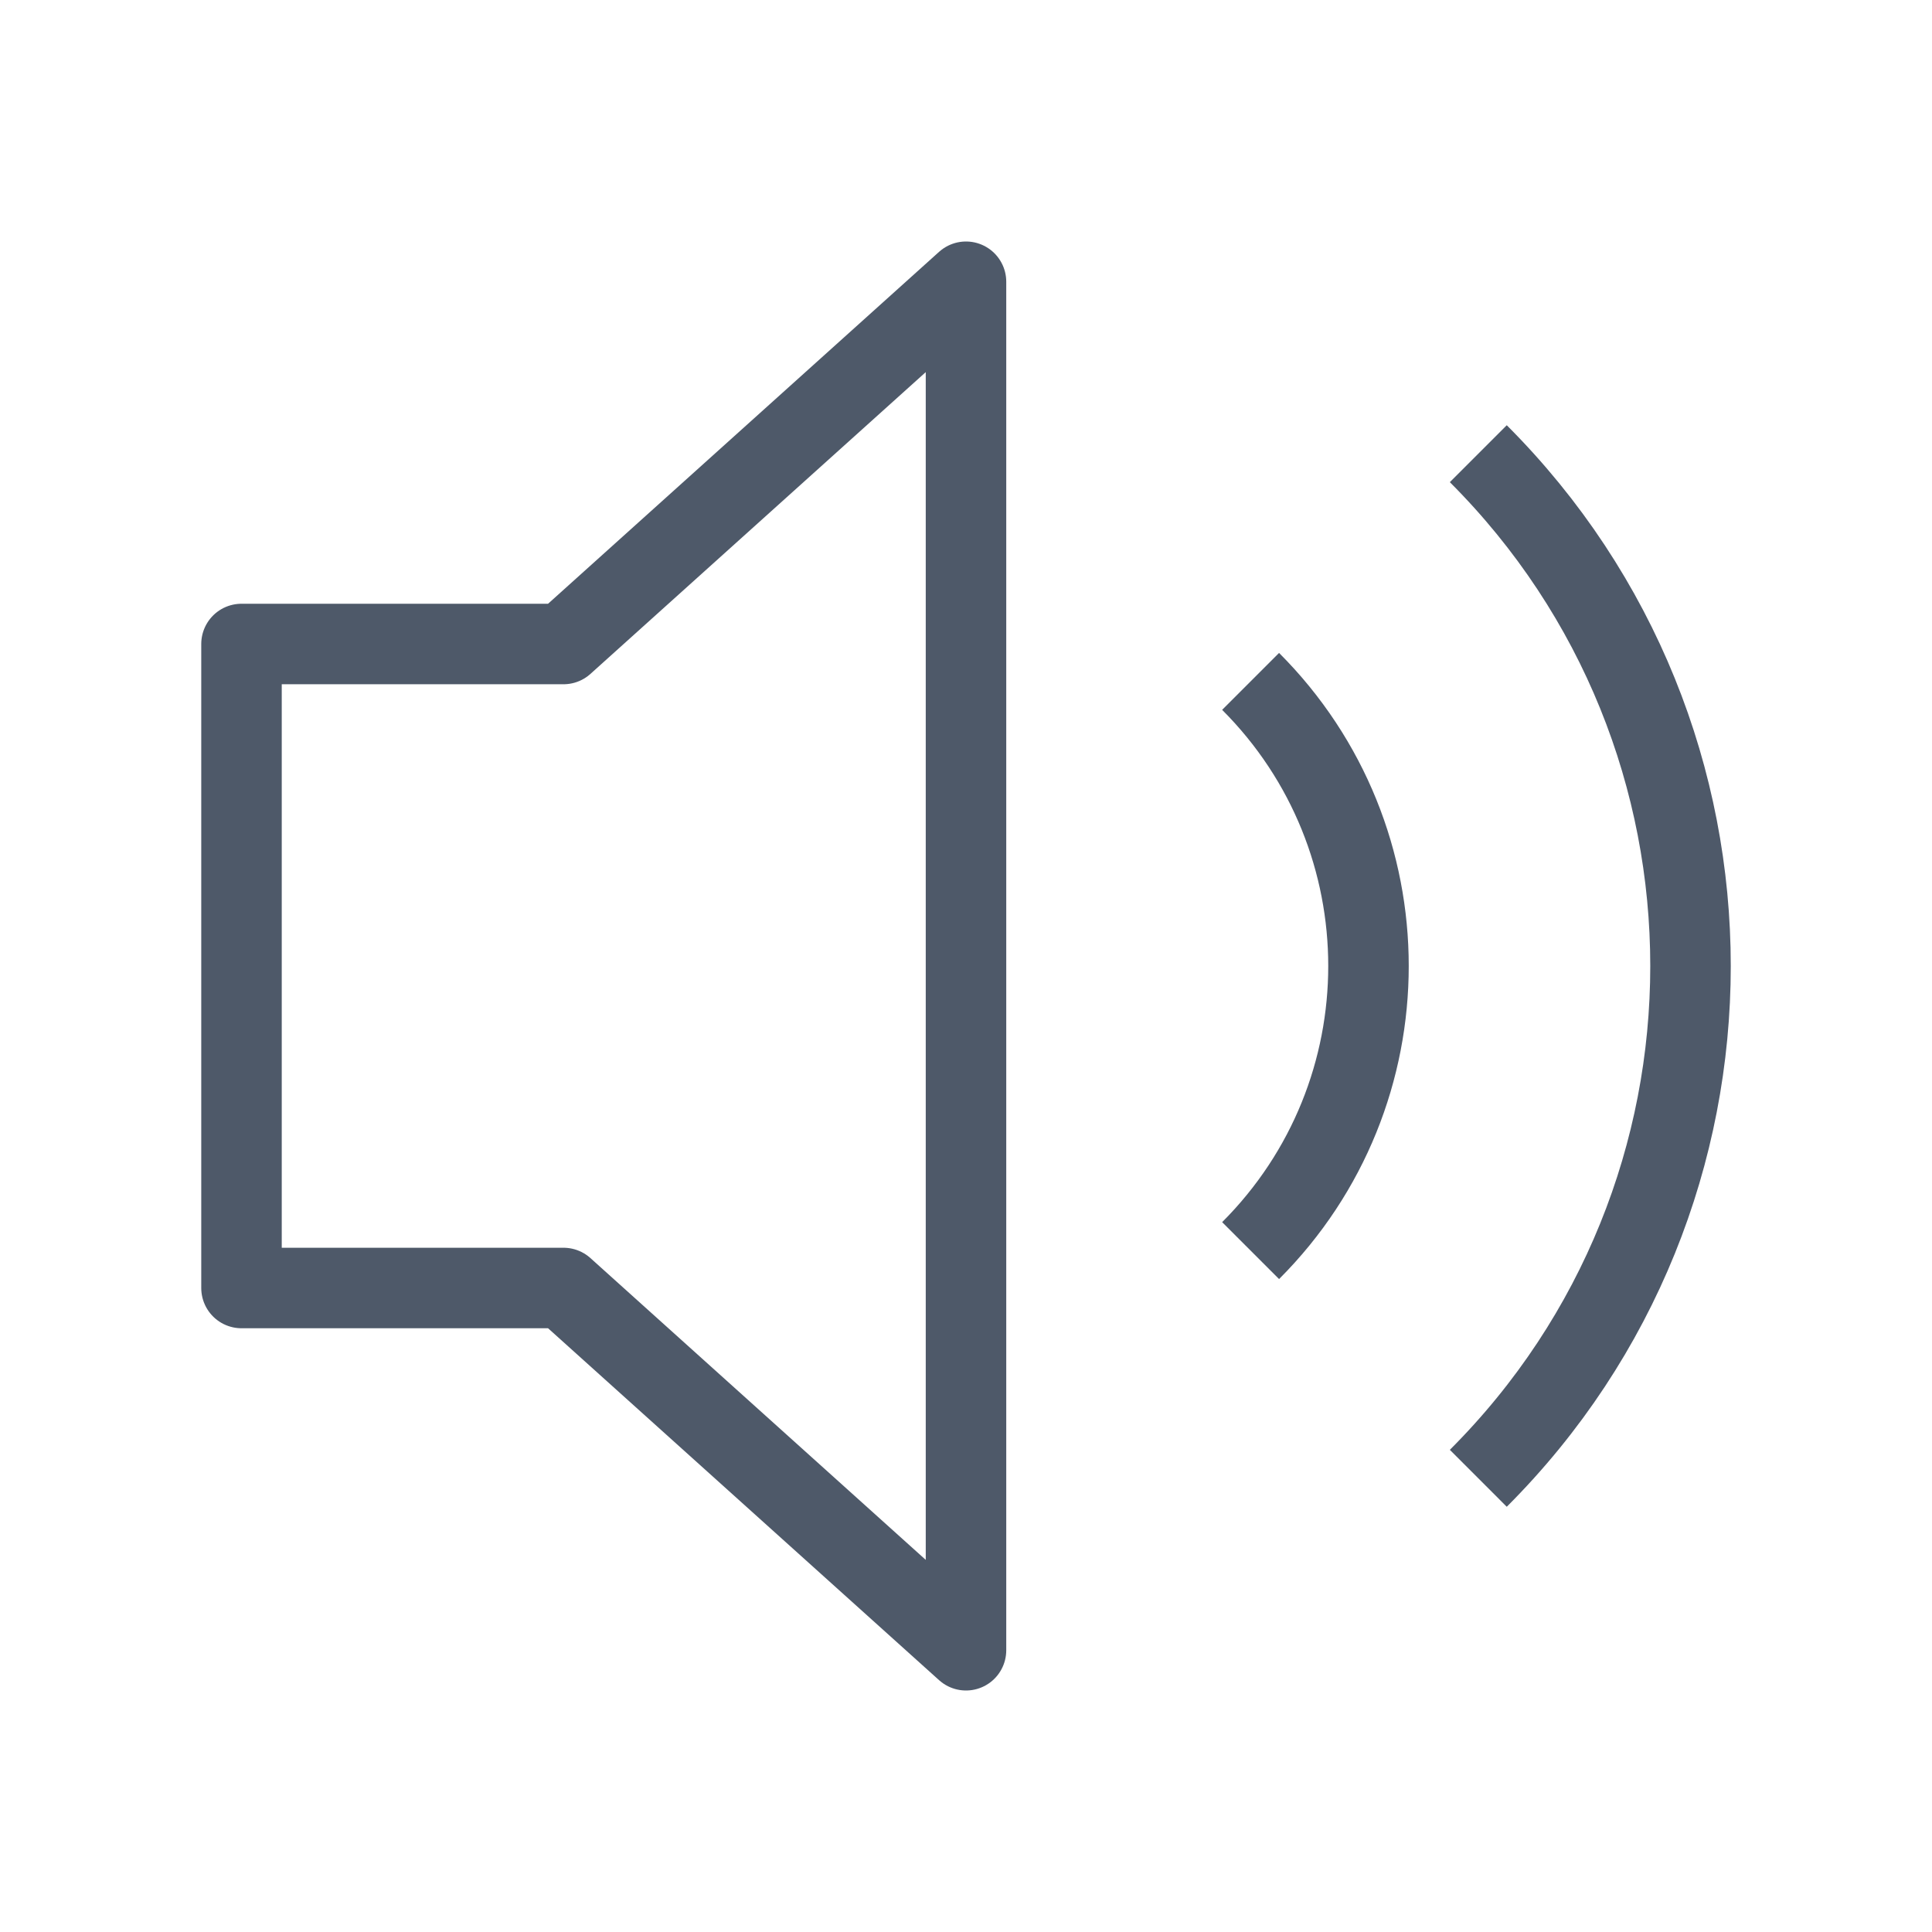 <svg width="24" height="24" viewBox="0 0 48 48" fill="none"><path d="M14 16l10-9v34l-10-9H6V16h8z" stroke="#4E5969" stroke-width="2" stroke-linecap="round" stroke-linejoin="round"/><path d="M31.071 16.929c3.905 3.905 3.905 10.237 0 14.142M36.728 11.272c7.03 7.03 7.03 18.427 0 25.456" stroke="#4E5969" stroke-width="2"/></svg>